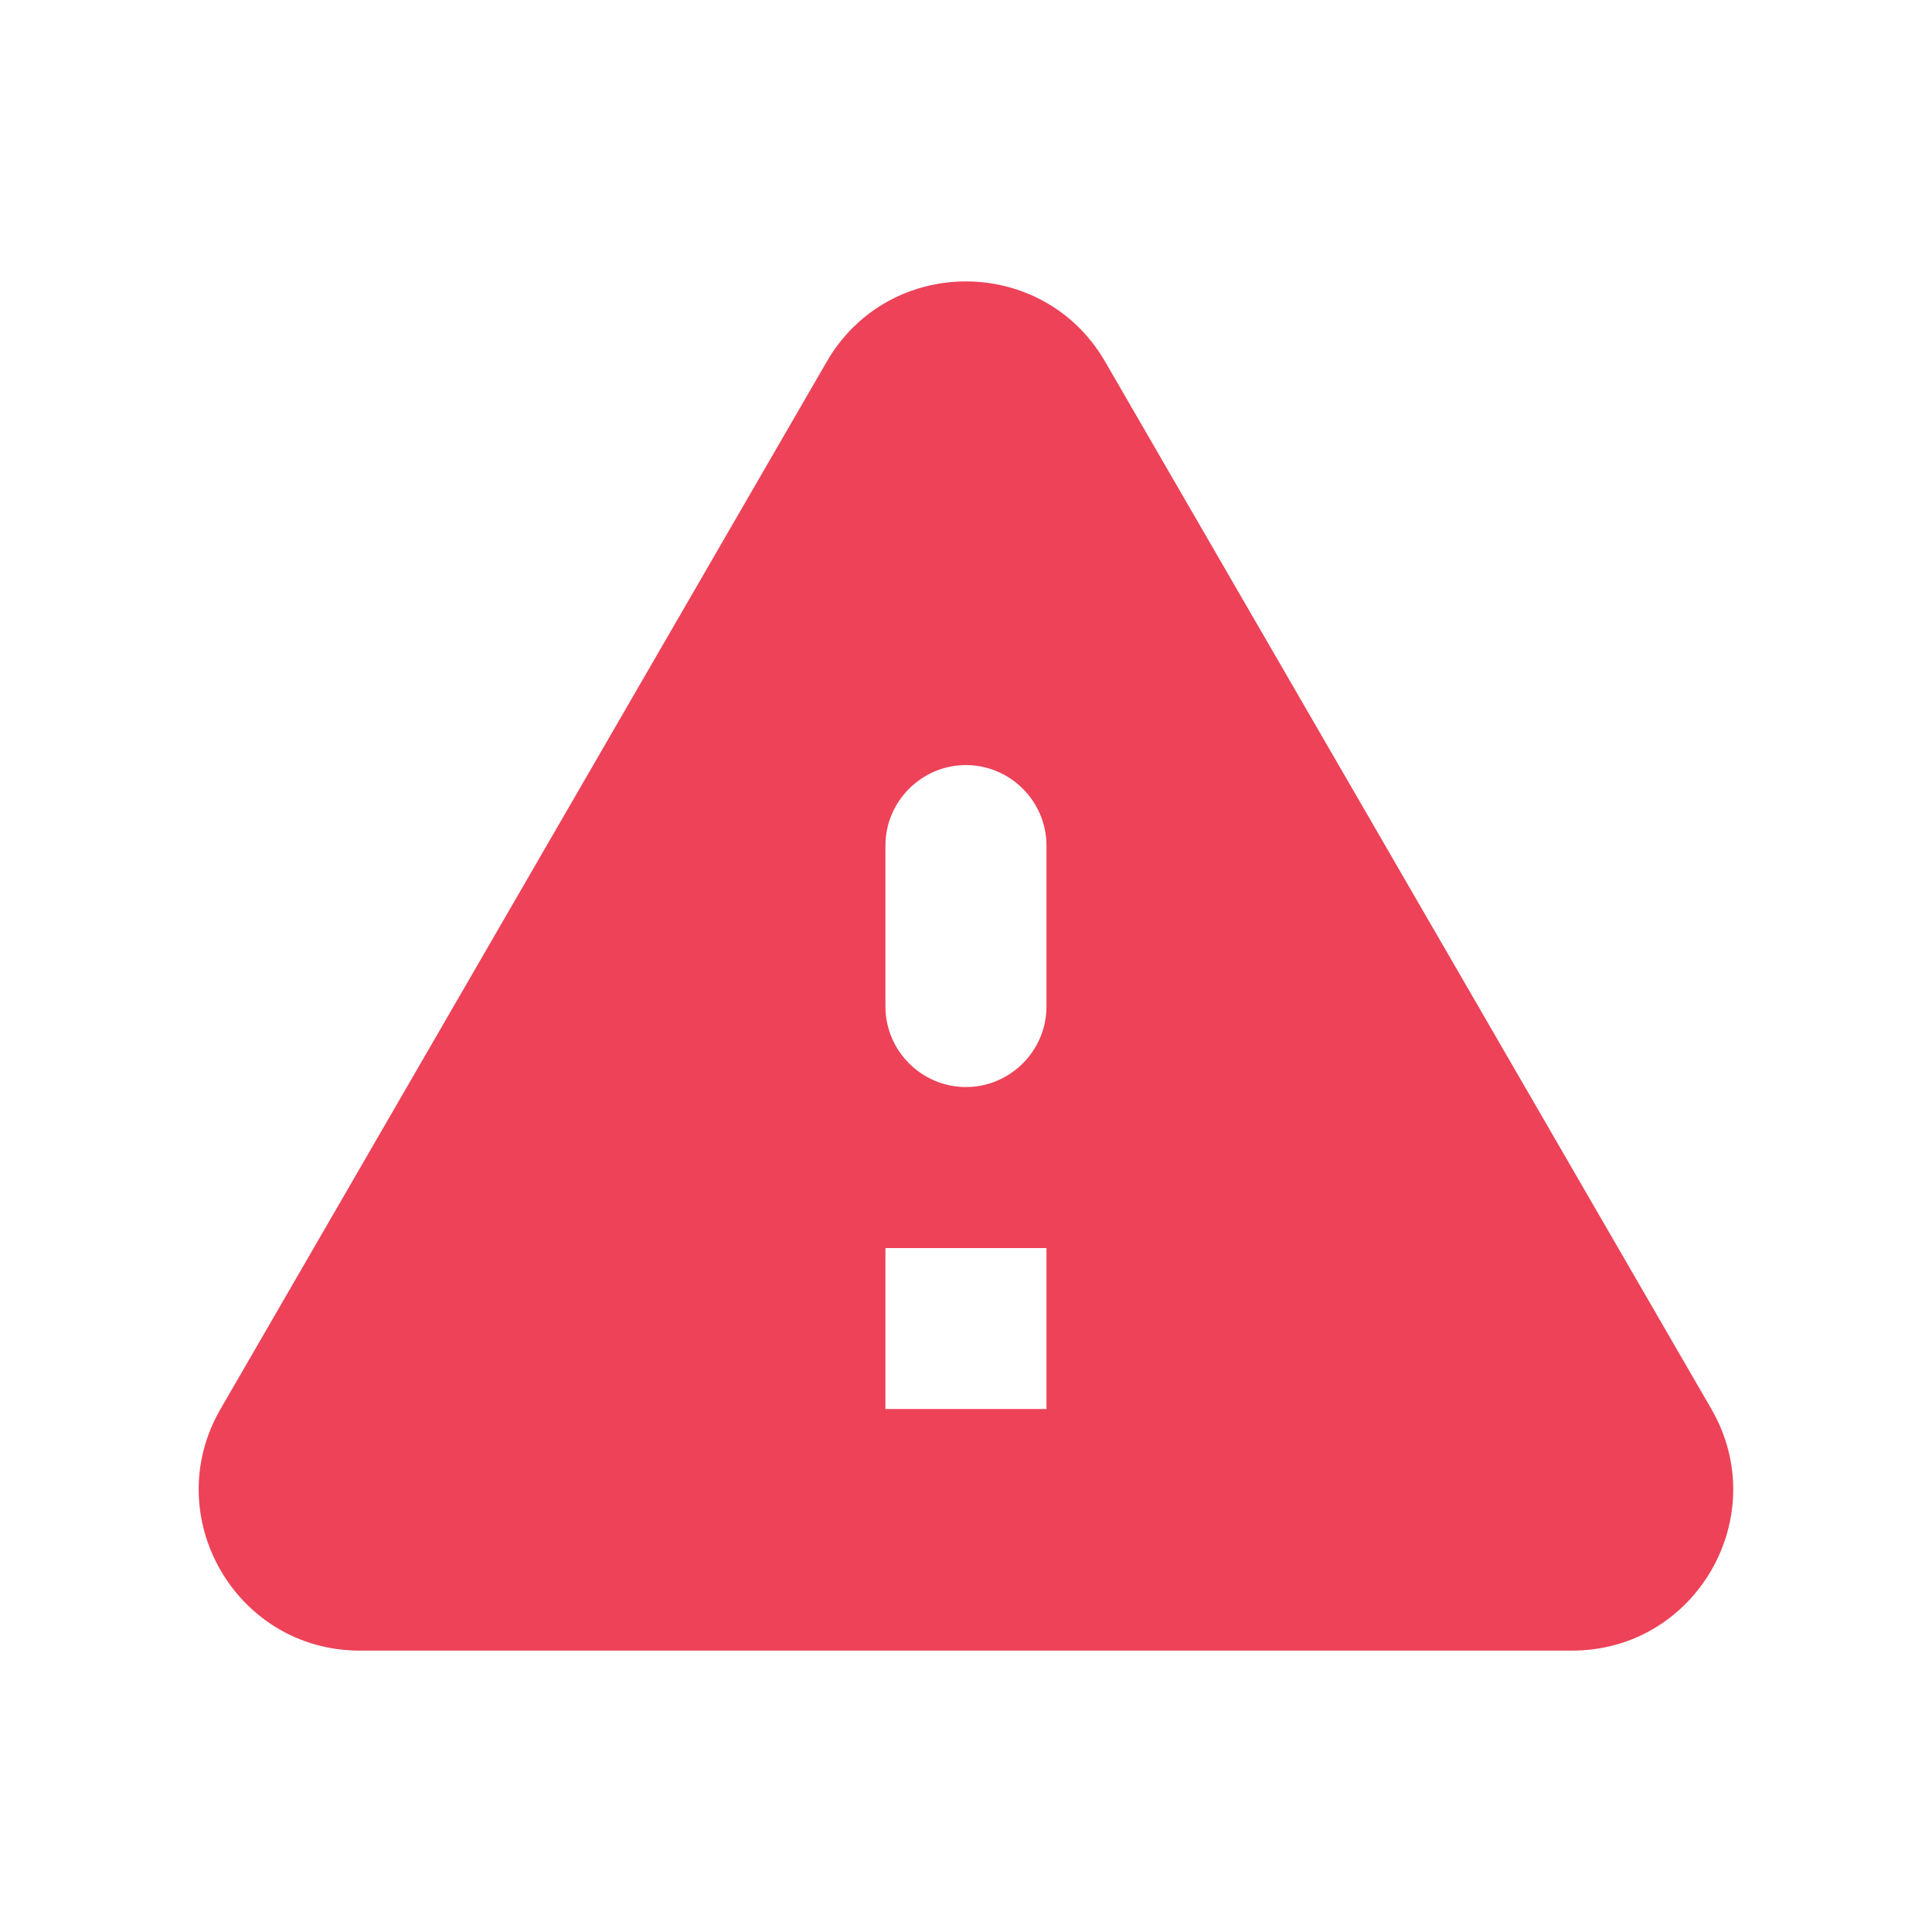 <svg xmlns="http://www.w3.org/2000/svg" width="20" height="20" viewBox="0 0 20 20" fill="none">
<path d="M3.724 17.087H16.274C17.558 17.087 18.358 15.695 17.716 14.586L11.441 3.745C10.799 2.636 9.199 2.636 8.558 3.745L2.283 14.586C1.641 15.695 2.441 17.087 3.724 17.087ZM9.999 11.253C9.541 11.253 9.166 10.878 9.166 10.42V8.753C9.166 8.295 9.541 7.92 9.999 7.92C10.458 7.92 10.833 8.295 10.833 8.753V10.42C10.833 10.878 10.458 11.253 9.999 11.253ZM10.833 14.586H9.166V12.92H10.833V14.586Z" fill="#ED4258"/>
</svg>